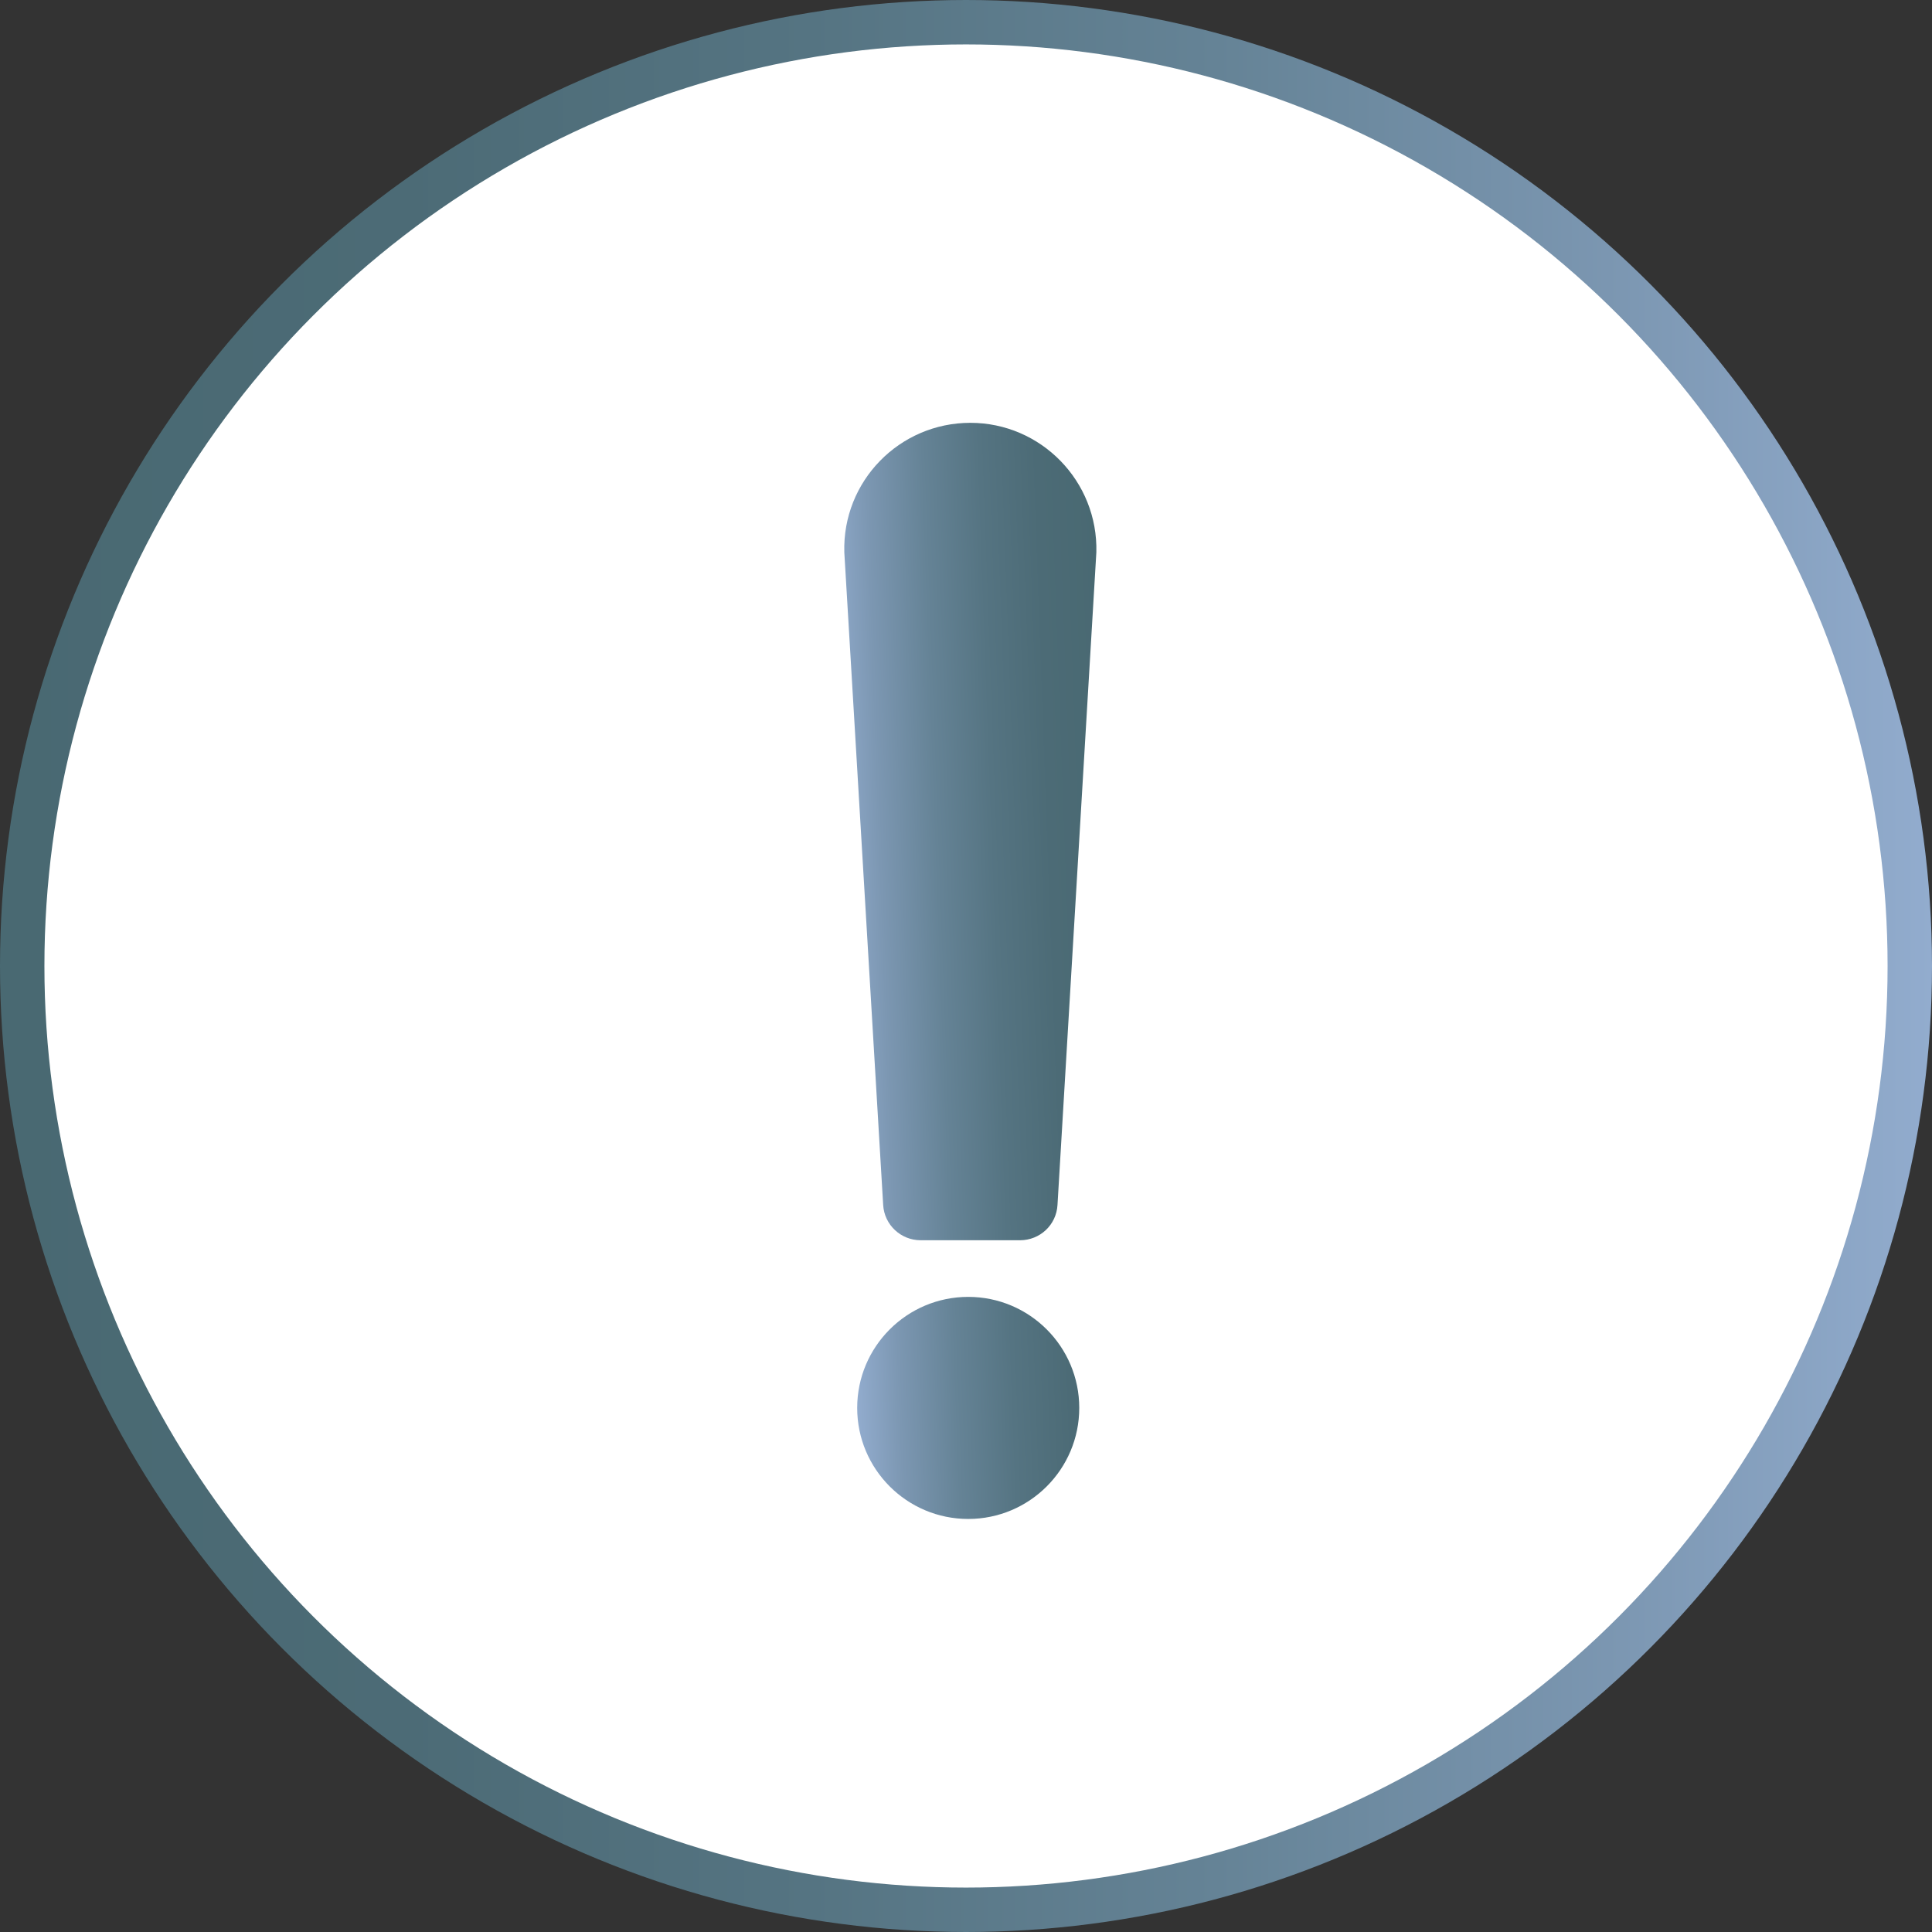 <?xml version="1.0" encoding="UTF-8"?><svg id="Camada_2" xmlns="http://www.w3.org/2000/svg" xmlns:xlink="http://www.w3.org/1999/xlink" viewBox="0 0 87 87"><rect x="0" y="0" width="87" height="87" fill="#333333" stroke="none"/><defs><style>.cls-1{fill:url(#Gradiente_sem_nome_6-2);stroke-width:0px;}.cls-2{fill:#fff;stroke:url(#Gradiente_sem_nome_6);stroke-miterlimit:10;stroke-width:2px;}</style><linearGradient id="Gradiente_sem_nome_6" x1="0" y1="43.5" x2="87" y2="43.5" gradientUnits="userSpaceOnUse"><stop offset="0" stop-color="#496972"/><stop offset=".21" stop-color="#4c6b76"/><stop offset=".42" stop-color="#557482"/><stop offset=".63" stop-color="#658396"/><stop offset=".84" stop-color="#7c97b2"/><stop offset="1" stop-color="#92acce"/></linearGradient><linearGradient id="Gradiente_sem_nome_6-2" x1="50.06" y1="43.49" x2="37.88" y2="43.93" xlink:href="#Gradiente_sem_nome_6"/></defs><g id="Camada_1-2"><circle id="Elipse_21" class="cls-2" cx="43.5" cy="43.5" r="42.5"/><path id="Caminho_27" class="cls-1" d="M43.69,19.04h0c3.2,0,5.76,2.64,5.68,5.83l-1.75,29.39c-.05.9-.79,1.59-1.69,1.59h-4.47c-.9,0-1.64-.7-1.69-1.59l-1.75-29.39c-.09-3.2,2.48-5.83,5.68-5.83ZM48.6,63.4c0,2.76-2.24,5-5,5s-5-2.24-5-5,2.24-5,5-5,5,2.24,5,5Z"/></g></svg>